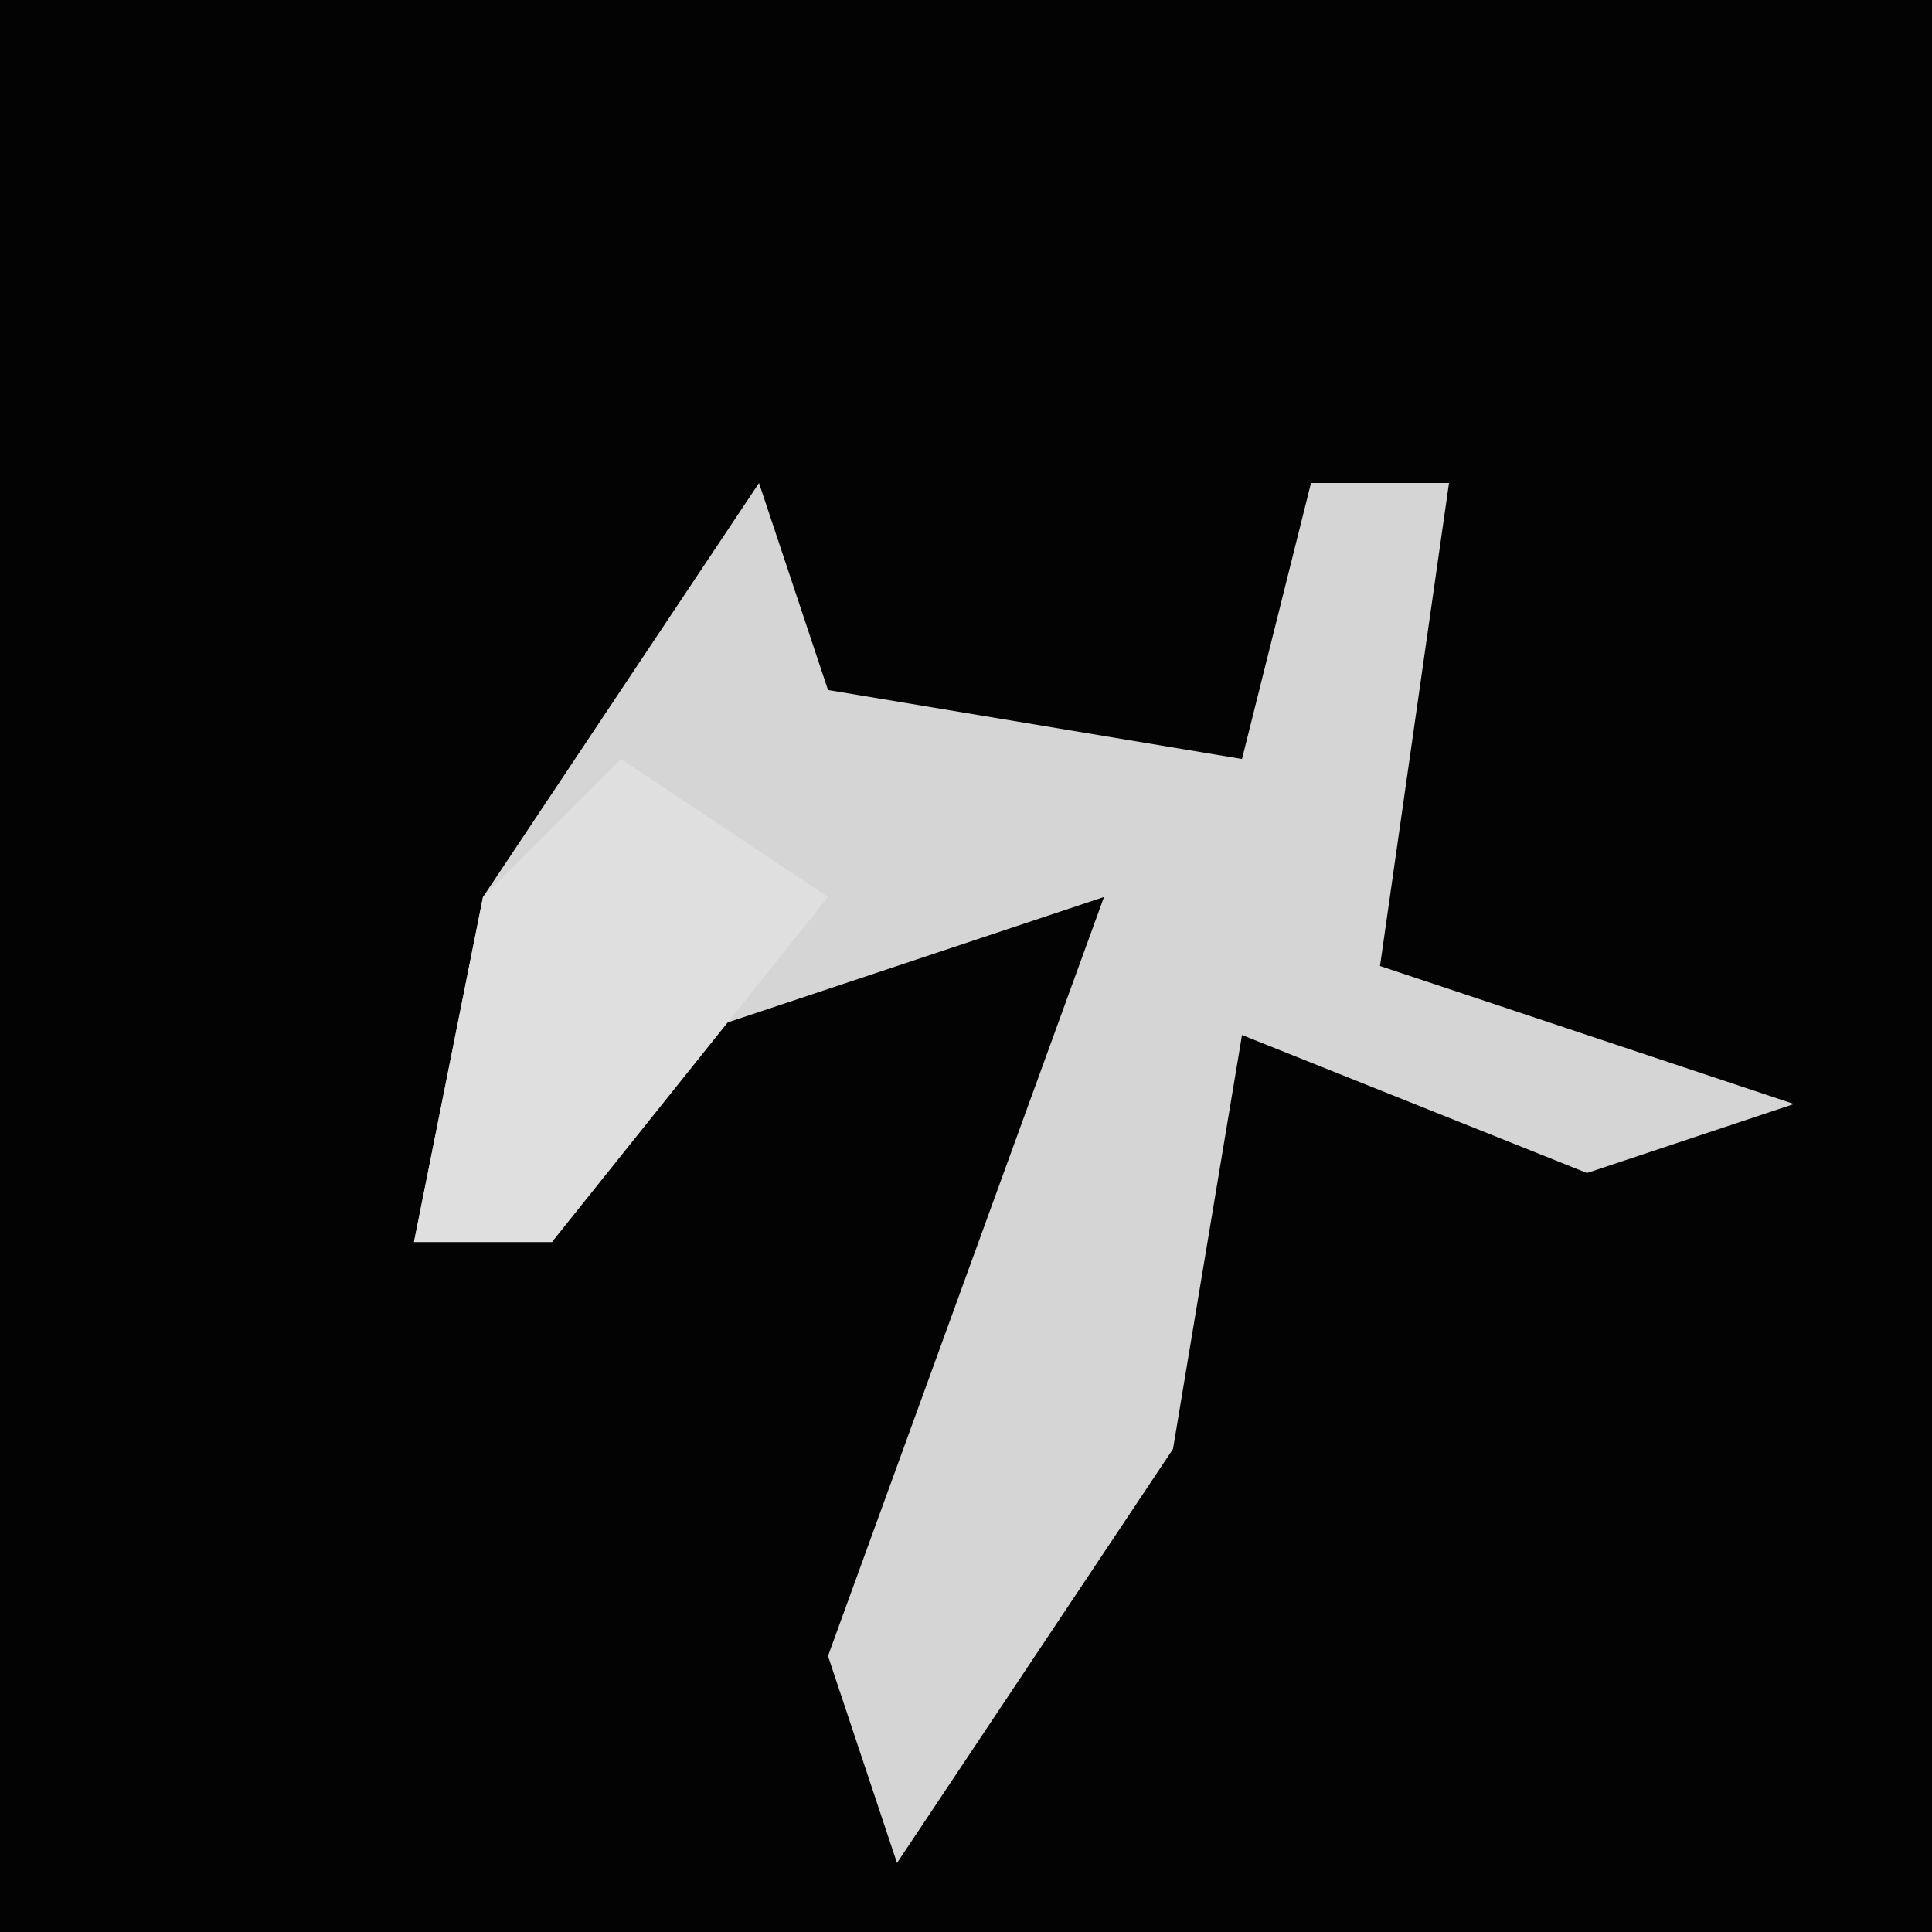 <?xml version="1.0" encoding="UTF-8"?>
<svg version="1.1" xmlns="http://www.w3.org/2000/svg" width="28" height="28">
<path d="M0,0 L28,0 L28,28 L0,28 Z " fill="#030303" transform="translate(0,0)"/>
<path d="M0,0 L1,3 L7,4 L8,0 L10,0 L9,7 L15,9 L12,10 L7,8 L6,14 L2,20 L1,17 L5,6 L-1,8 L-3,11 L-5,11 L-4,6 Z " fill="#D5D5D5" transform="translate(11,7)"/>
<path d="M0,0 L3,2 L-1,7 L-3,7 L-2,2 Z " fill="#DFDFDF" transform="translate(9,11)"/>
</svg>
